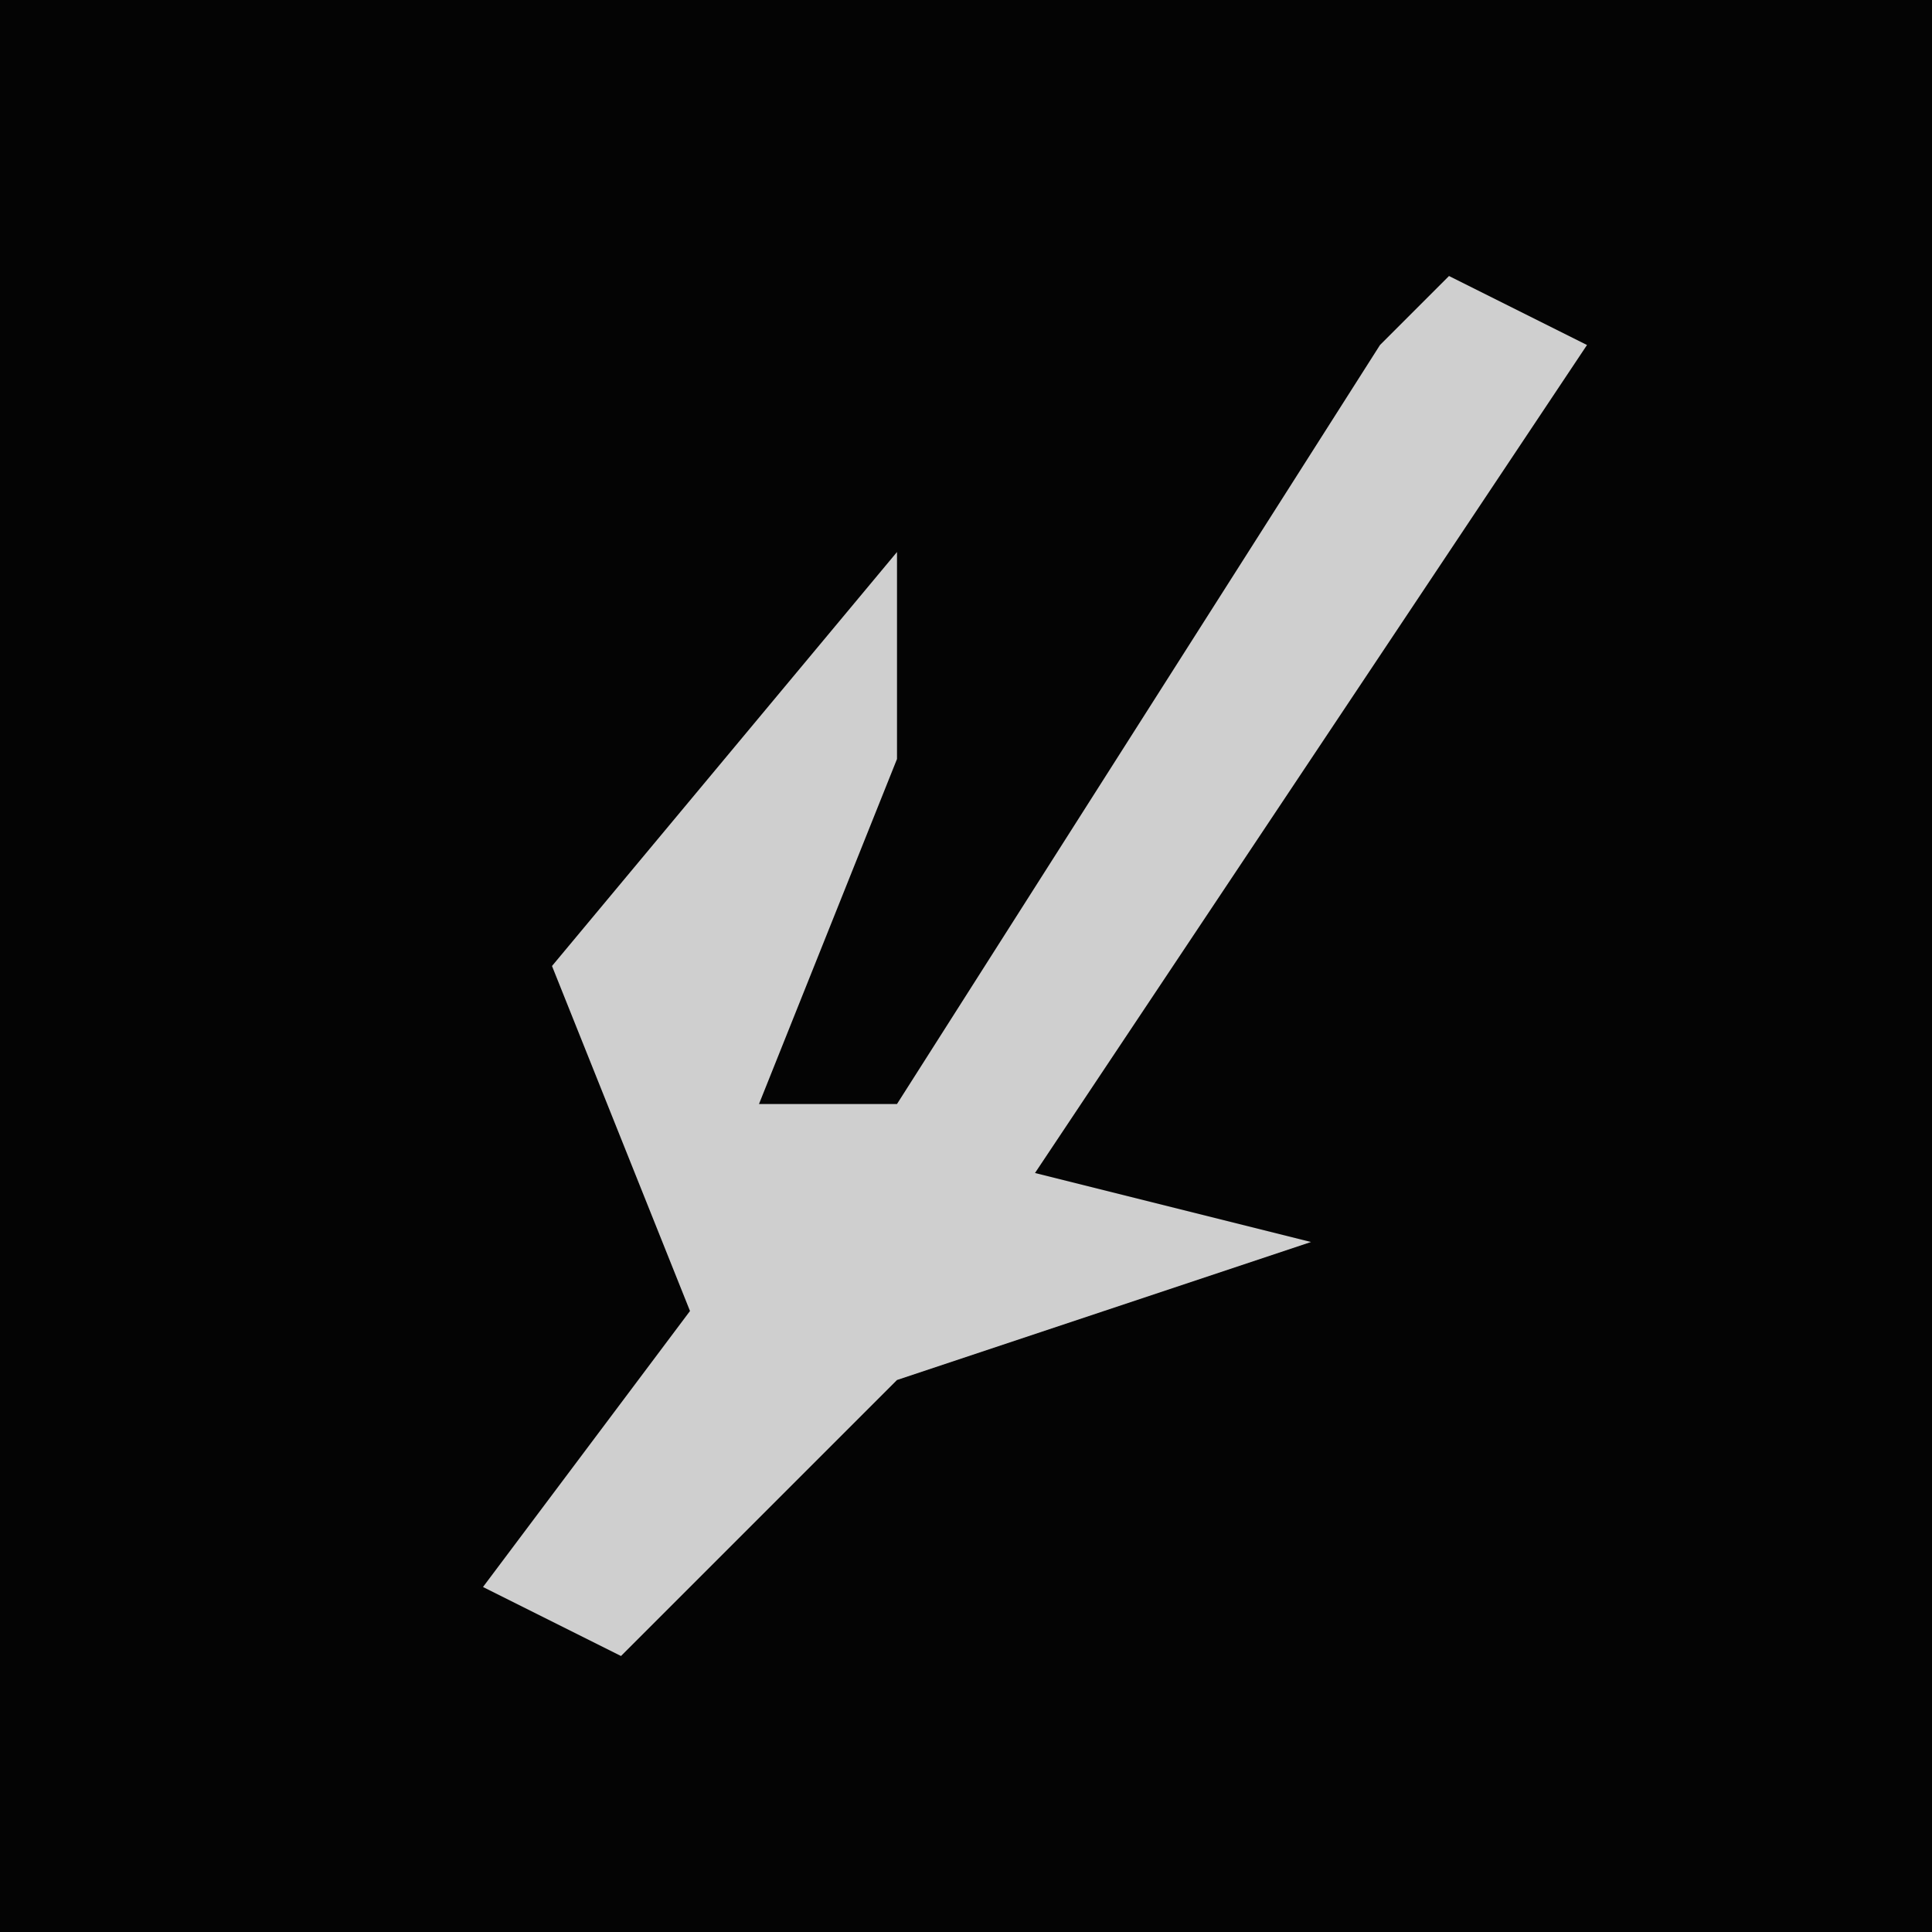 <?xml version="1.0" encoding="UTF-8"?>
<svg version="1.1" xmlns="http://www.w3.org/2000/svg" width="28" height="28">
<path d="M0,0 L28,0 L28,28 L0,28 Z " fill="#040404" transform="translate(0,0)"/>
<path d="M0,0 L2,1 L-6,13 L-2,14 L-8,16 L-12,20 L-14,19 L-11,15 L-13,10 L-8,4 L-8,7 L-10,12 L-8,12 L-1,1 Z " fill="#CFCFCF" transform="translate(21,4)"/>
</svg>
